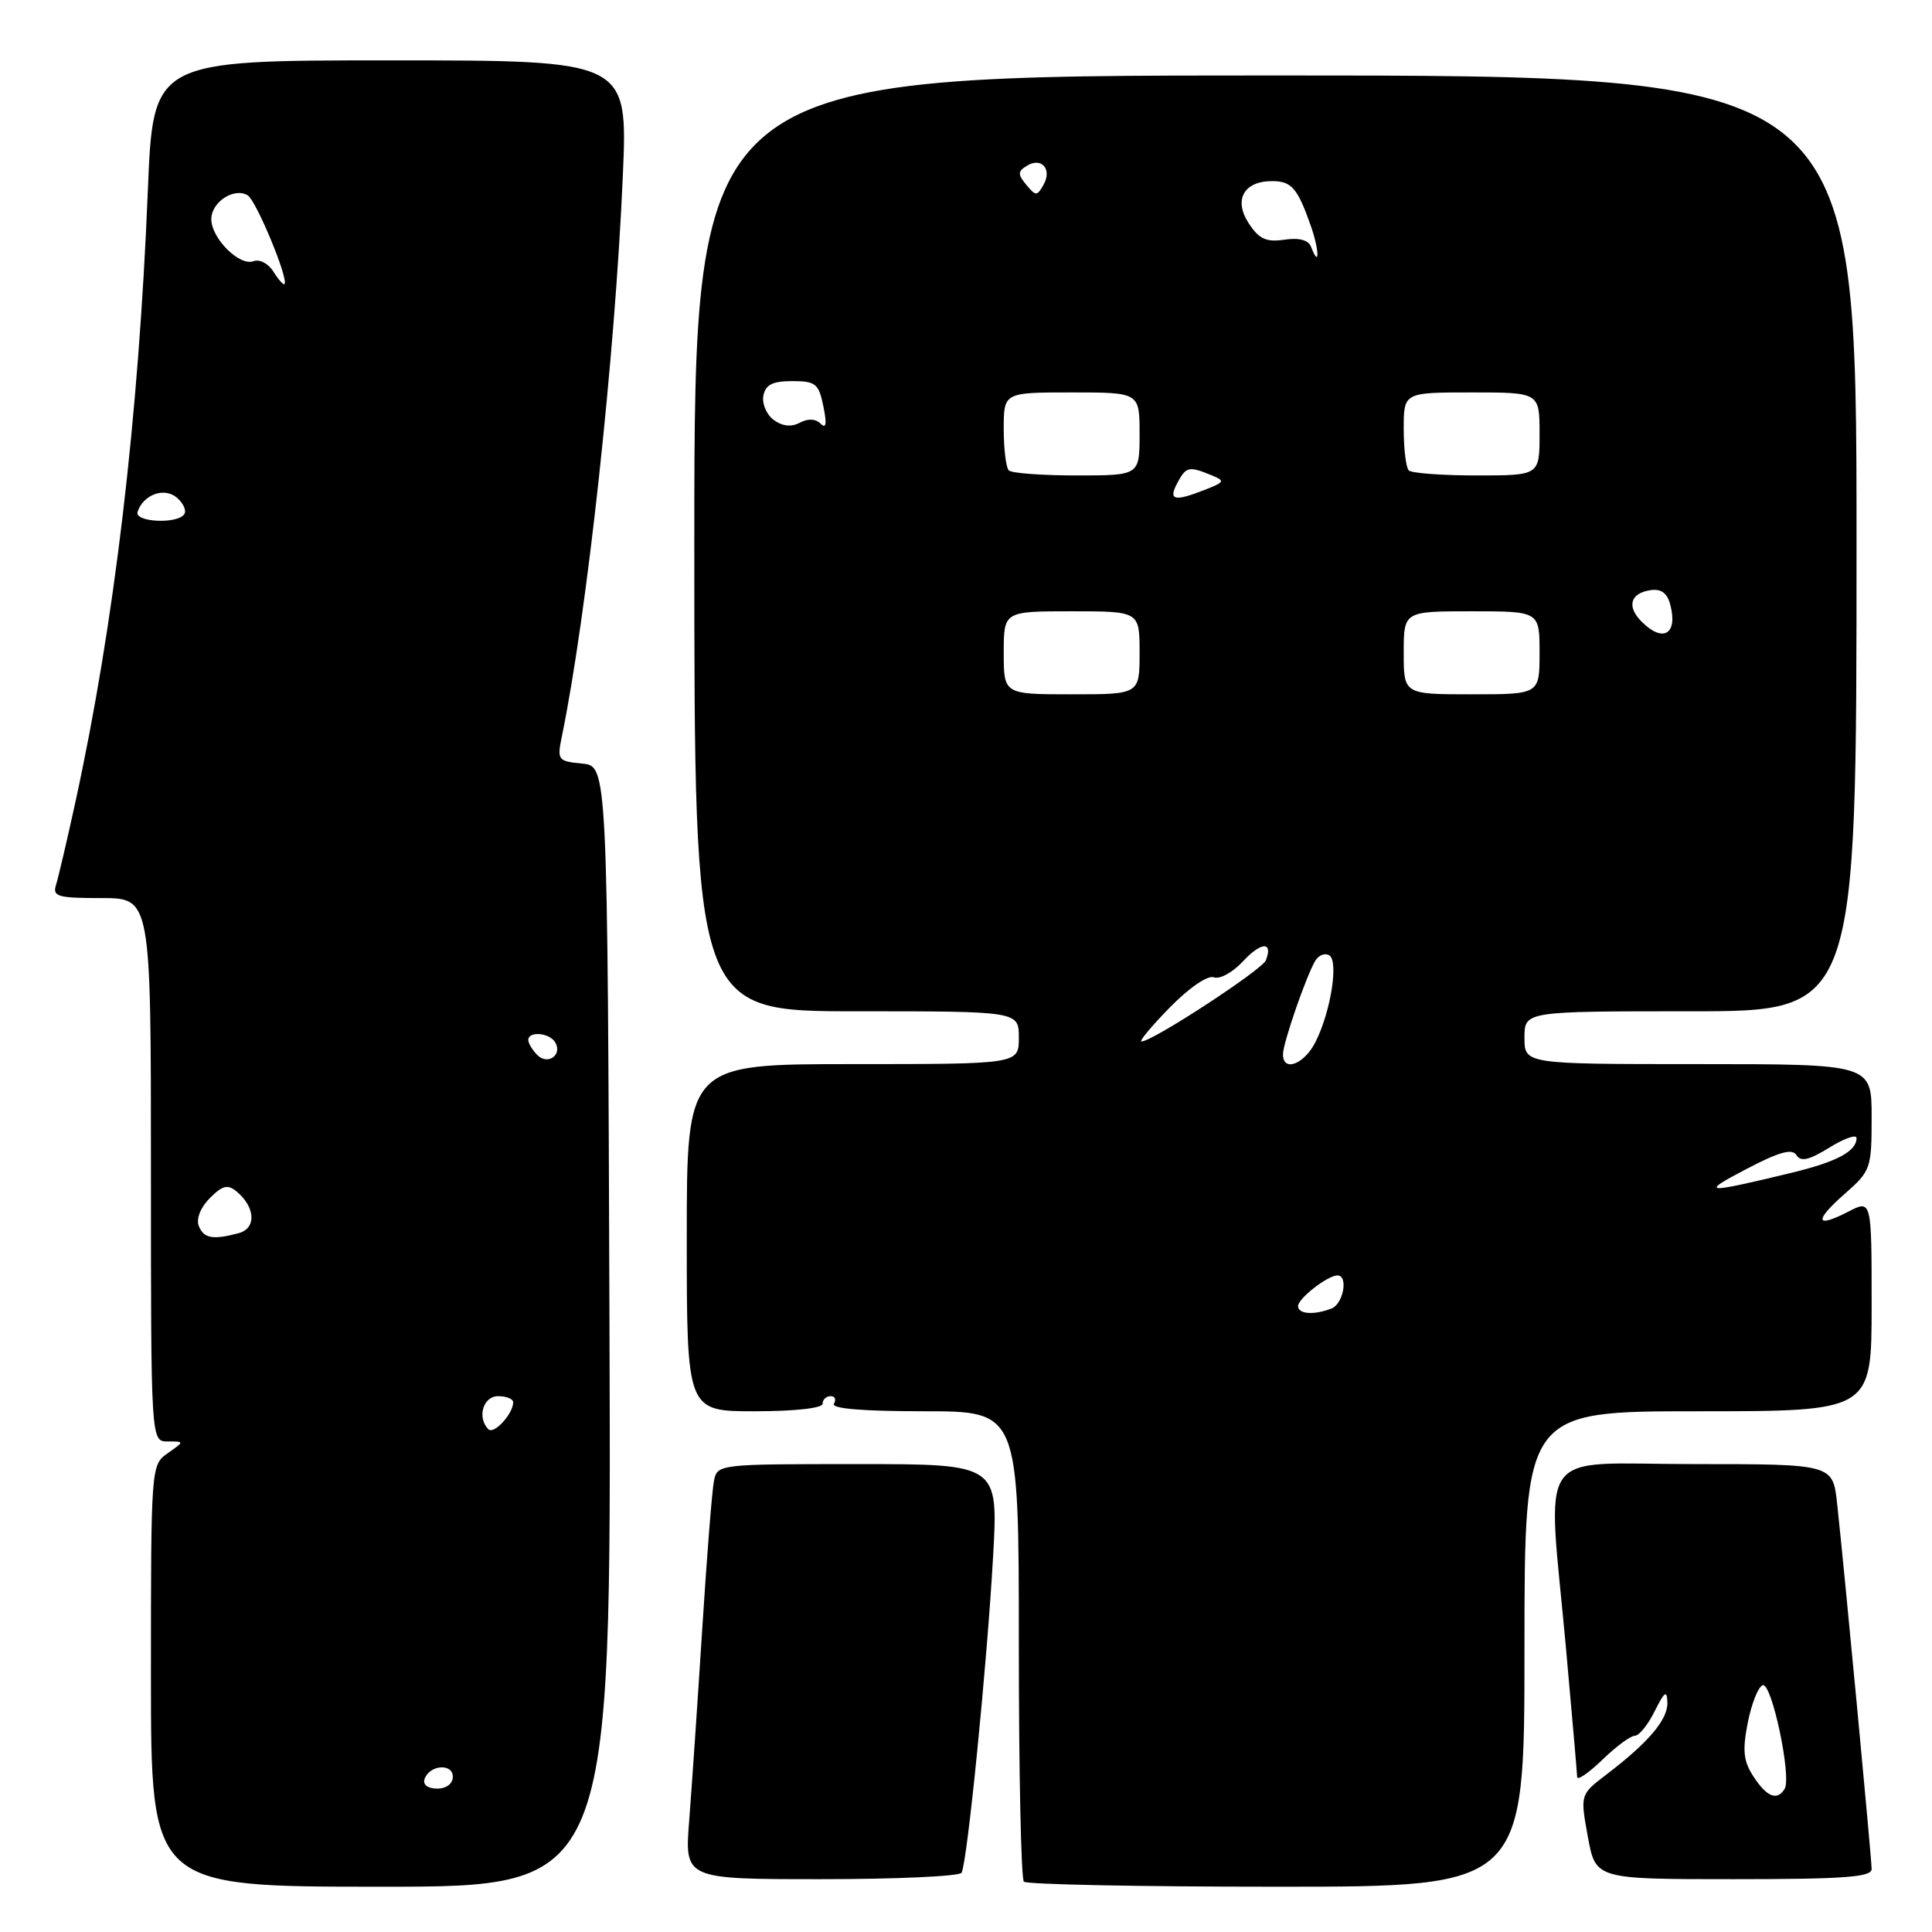 <?xml version="1.0" encoding="UTF-8" standalone="no"?>
<!DOCTYPE svg PUBLIC "-//W3C//DTD SVG 1.1//EN" "http://www.w3.org/Graphics/SVG/1.1/DTD/svg11.dtd" >
<svg xmlns="http://www.w3.org/2000/svg" xmlns:xlink="http://www.w3.org/1999/xlink" version="1.1" viewBox="0 0 256 256">
 <g >
 <path fill="currentColor"
d=" M 80.76 175.75 C 80.50 101.50 80.50 101.50 77.14 101.18 C 73.94 100.87 73.81 100.71 74.43 97.68 C 77.79 81.37 81.50 47.22 82.53 23.25 C 83.19 8.00 83.19 8.00 51.74 8.00 C 20.29 8.00 20.29 8.00 19.59 25.25 C 18.36 55.53 15.14 82.71 9.97 106.37 C 8.88 111.37 7.73 116.26 7.43 117.23 C 6.93 118.80 7.61 119.00 13.43 119.00 C 20.00 119.00 20.00 119.00 20.00 155.00 C 20.00 191.00 20.00 191.00 22.22 191.00 C 24.45 191.00 24.45 191.00 22.22 192.56 C 20.02 194.10 20.00 194.31 20.00 222.06 C 20.00 250.00 20.00 250.00 50.51 250.00 C 81.01 250.00 81.01 250.00 80.76 175.75 Z  M 202.00 218.50 C 202.00 187.00 202.00 187.00 225.00 187.00 C 248.00 187.00 248.00 187.00 248.00 172.97 C 248.00 158.95 248.00 158.95 244.91 160.55 C 240.52 162.81 240.34 161.79 244.47 158.16 C 247.88 155.16 248.00 154.83 248.00 148.03 C 248.00 141.00 248.00 141.00 225.00 141.00 C 202.00 141.00 202.00 141.00 202.00 137.50 C 202.00 134.00 202.00 134.00 224.00 134.00 C 246.00 134.00 246.00 134.00 246.00 72.00 C 246.00 10.00 246.00 10.00 169.00 10.00 C 92.00 10.00 92.00 10.00 92.00 72.00 C 92.00 134.00 92.00 134.00 113.50 134.00 C 135.00 134.00 135.00 134.00 135.00 137.50 C 135.00 141.00 135.00 141.00 113.00 141.00 C 91.00 141.00 91.00 141.00 91.00 164.00 C 91.00 187.00 91.00 187.00 100.00 187.00 C 105.33 187.00 109.00 186.59 109.00 186.00 C 109.00 185.45 109.48 185.00 110.06 185.00 C 110.64 185.00 110.84 185.45 110.50 186.00 C 110.10 186.65 114.32 187.00 122.44 187.00 C 135.00 187.00 135.00 187.00 135.00 217.83 C 135.00 234.79 135.30 248.97 135.67 249.33 C 136.03 249.70 151.11 250.00 169.17 250.00 C 202.00 250.00 202.00 250.00 202.00 218.50 Z  M 127.41 248.15 C 128.15 246.94 130.78 220.68 131.59 206.25 C 132.28 194.00 132.28 194.00 113.66 194.00 C 95.15 194.00 95.04 194.01 94.60 196.25 C 94.35 197.49 93.65 206.38 93.04 216.00 C 92.43 225.62 91.65 236.99 91.32 241.25 C 90.71 249.00 90.71 249.00 108.80 249.00 C 118.74 249.00 127.12 248.62 127.41 248.15 Z  M 248.00 247.66 C 248.00 246.25 244.41 208.26 243.43 199.25 C 242.86 194.00 242.86 194.00 224.43 194.00 C 203.08 194.00 205.03 191.18 207.51 218.50 C 208.30 227.30 208.97 234.93 208.98 235.45 C 208.99 235.97 210.48 234.95 212.30 233.20 C 214.11 231.44 216.05 230.00 216.62 230.00 C 217.18 230.00 218.37 228.54 219.25 226.75 C 220.57 224.11 220.88 223.90 220.94 225.60 C 221.00 227.86 218.42 230.90 212.85 235.14 C 209.38 237.79 209.38 237.79 210.40 243.39 C 211.43 249.00 211.43 249.00 229.72 249.00 C 244.34 249.00 248.00 248.73 248.00 247.66 Z  M 56.25 235.75 C 56.88 233.86 60.00 233.59 60.00 235.43 C 60.00 236.35 59.15 237.00 57.92 237.00 C 56.69 237.00 56.01 236.48 56.25 235.75 Z  M 64.72 189.39 C 63.18 187.85 64.01 185.00 66.00 185.00 C 67.10 185.00 68.00 185.36 68.00 185.81 C 68.00 187.33 65.45 190.11 64.72 189.39 Z  M 26.33 162.42 C 25.98 161.49 26.59 159.96 27.81 158.75 C 29.47 157.08 30.18 156.90 31.34 157.87 C 33.85 159.95 34.00 162.76 31.63 163.40 C 28.19 164.32 26.98 164.10 26.33 162.42 Z  M 71.20 139.80 C 70.54 139.14 70.00 138.24 70.00 137.80 C 70.00 136.61 72.78 136.83 73.55 138.09 C 74.58 139.75 72.60 141.20 71.20 139.80 Z  M 18.23 67.82 C 18.99 65.54 21.73 64.53 23.41 65.92 C 24.27 66.64 24.73 67.63 24.43 68.11 C 23.58 69.48 17.76 69.21 18.23 67.82 Z  M 36.22 35.98 C 35.56 34.92 34.38 34.30 33.59 34.61 C 31.74 35.31 28.00 31.58 28.00 29.04 C 28.00 26.76 31.04 24.79 32.83 25.89 C 33.96 26.59 38.29 37.04 37.69 37.64 C 37.55 37.79 36.88 37.04 36.22 35.98 Z  M 172.00 173.06 C 172.00 172.05 175.93 169.00 177.22 169.00 C 178.69 169.00 178.00 172.79 176.42 173.39 C 174.08 174.29 172.00 174.13 172.00 173.06 Z  M 231.39 154.91 C 235.76 152.62 237.47 152.15 238.04 153.06 C 238.61 153.98 239.70 153.73 242.40 152.06 C 244.38 150.84 246.00 150.27 246.00 150.80 C 246.00 152.55 243.41 153.94 237.43 155.39 C 225.77 158.21 225.17 158.16 231.39 154.91 Z  M 170.00 139.71 C 170.00 138.19 173.17 129.06 174.33 127.23 C 174.78 126.54 175.59 126.25 176.14 126.59 C 177.39 127.36 176.34 134.01 174.33 138.03 C 172.85 141.01 170.00 142.12 170.00 139.71 Z  M 155.02 133.48 C 157.59 130.86 160.04 129.19 160.85 129.50 C 161.62 129.79 163.34 128.85 164.68 127.40 C 167.10 124.79 168.71 124.71 167.74 127.24 C 167.25 128.50 152.71 138.00 151.26 138.00 C 150.89 138.00 152.58 135.97 155.02 133.48 Z  M 133.00 86.50 C 133.00 81.00 133.00 81.00 142.00 81.00 C 151.00 81.00 151.00 81.00 151.00 86.50 C 151.00 92.00 151.00 92.00 142.00 92.00 C 133.00 92.00 133.00 92.00 133.00 86.50 Z  M 186.00 86.50 C 186.00 81.00 186.00 81.00 195.00 81.00 C 204.00 81.00 204.00 81.00 204.00 86.50 C 204.00 92.00 204.00 92.00 195.00 92.00 C 186.00 92.00 186.00 92.00 186.00 86.50 Z  M 217.53 82.38 C 215.52 80.37 216.01 78.60 218.70 78.20 C 220.11 77.99 220.92 78.58 221.32 80.12 C 222.35 84.04 220.36 85.22 217.53 82.38 Z  M 156.00 64.00 C 157.17 61.82 157.52 61.74 160.50 62.96 C 162.36 63.72 162.30 63.86 159.68 64.89 C 155.59 66.50 154.77 66.31 156.00 64.00 Z  M 133.67 62.33 C 133.30 61.97 133.00 59.49 133.00 56.83 C 133.00 52.00 133.00 52.00 142.00 52.00 C 151.00 52.00 151.00 52.00 151.00 57.50 C 151.00 63.00 151.00 63.00 142.67 63.00 C 138.08 63.00 134.03 62.70 133.67 62.33 Z  M 186.67 62.33 C 186.30 61.97 186.00 59.49 186.00 56.83 C 186.00 52.00 186.00 52.00 195.00 52.00 C 204.00 52.00 204.00 52.00 204.00 57.50 C 204.00 63.00 204.00 63.00 195.67 63.00 C 191.08 63.00 187.03 62.70 186.67 62.33 Z  M 102.53 55.65 C 101.57 54.94 100.95 53.50 101.15 52.43 C 101.44 50.97 102.36 50.50 104.97 50.50 C 108.08 50.50 108.49 50.83 109.10 53.84 C 109.58 56.17 109.47 56.87 108.74 56.14 C 108.08 55.48 107.06 55.43 105.98 56.01 C 104.86 56.61 103.68 56.49 102.53 55.65 Z  M 173.72 32.70 C 173.37 31.80 172.14 31.47 170.18 31.76 C 167.78 32.11 166.83 31.68 165.47 29.60 C 163.43 26.48 164.80 24.00 168.56 24.00 C 171.14 24.00 171.93 24.91 173.70 29.96 C 174.84 33.22 174.86 35.68 173.72 32.70 Z  M 135.99 24.49 C 134.84 23.10 134.85 22.71 136.06 21.97 C 137.99 20.77 139.44 22.40 138.28 24.47 C 137.42 26.00 137.25 26.01 135.99 24.49 Z  M 232.37 235.44 C 231.01 233.37 230.86 231.98 231.59 228.26 C 232.09 225.72 232.98 223.49 233.57 223.30 C 234.77 222.91 237.43 235.50 236.47 237.04 C 235.48 238.65 234.13 238.12 232.37 235.44 Z "/>
</g>
</svg>